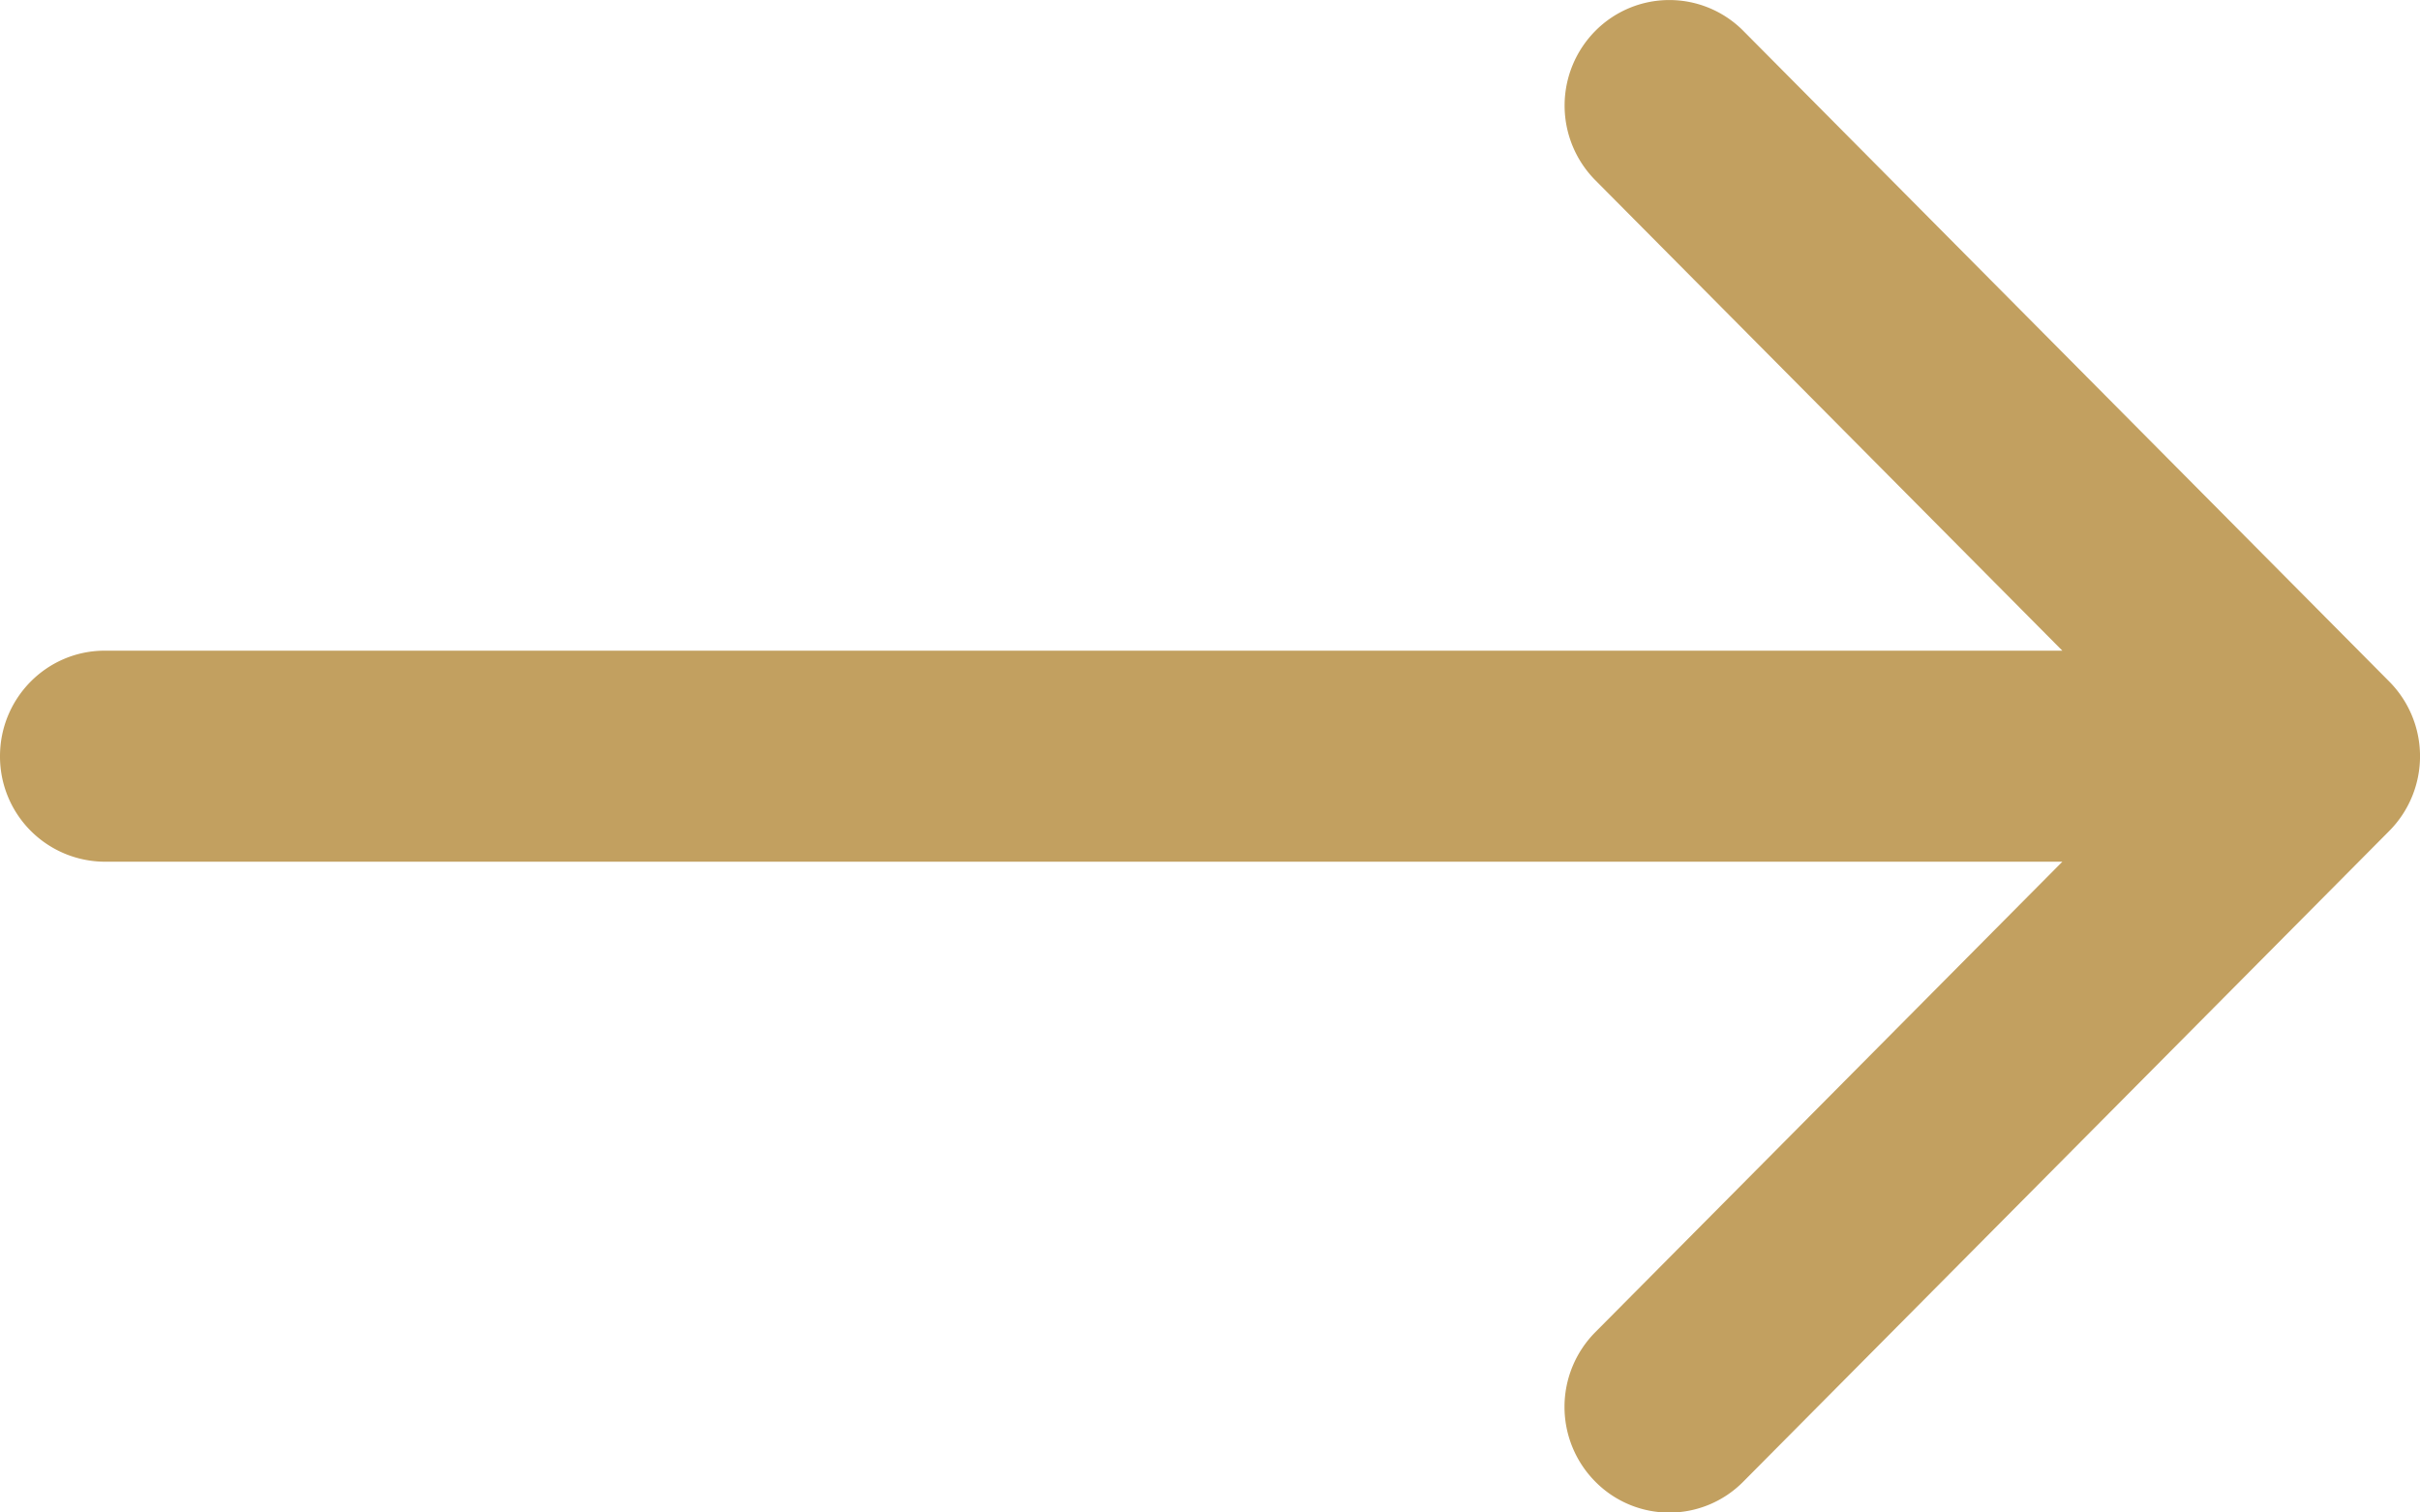 <svg width="24" height="15" viewBox="0 0 24 15" xmlns="http://www.w3.org/2000/svg"><title>Path</title><path d="M1.039 6.453h19.414l-4.632-4.666a1.052 1.052 0 0 1 0-1.48 1.033 1.033 0 0 1 1.469 0l6.406 6.453a1.052 1.052 0 0 1 0 1.48l-6.406 6.453a1.031 1.031 0 0 1-1.47 0 1.052 1.052 0 0 1 0-1.48l4.633-4.667H1.04A1.043 1.043 0 0 1 0 7.5c0-.578.465-1.047 1.039-1.047z" fill="#C2A060" fill-rule="evenodd"/></svg>